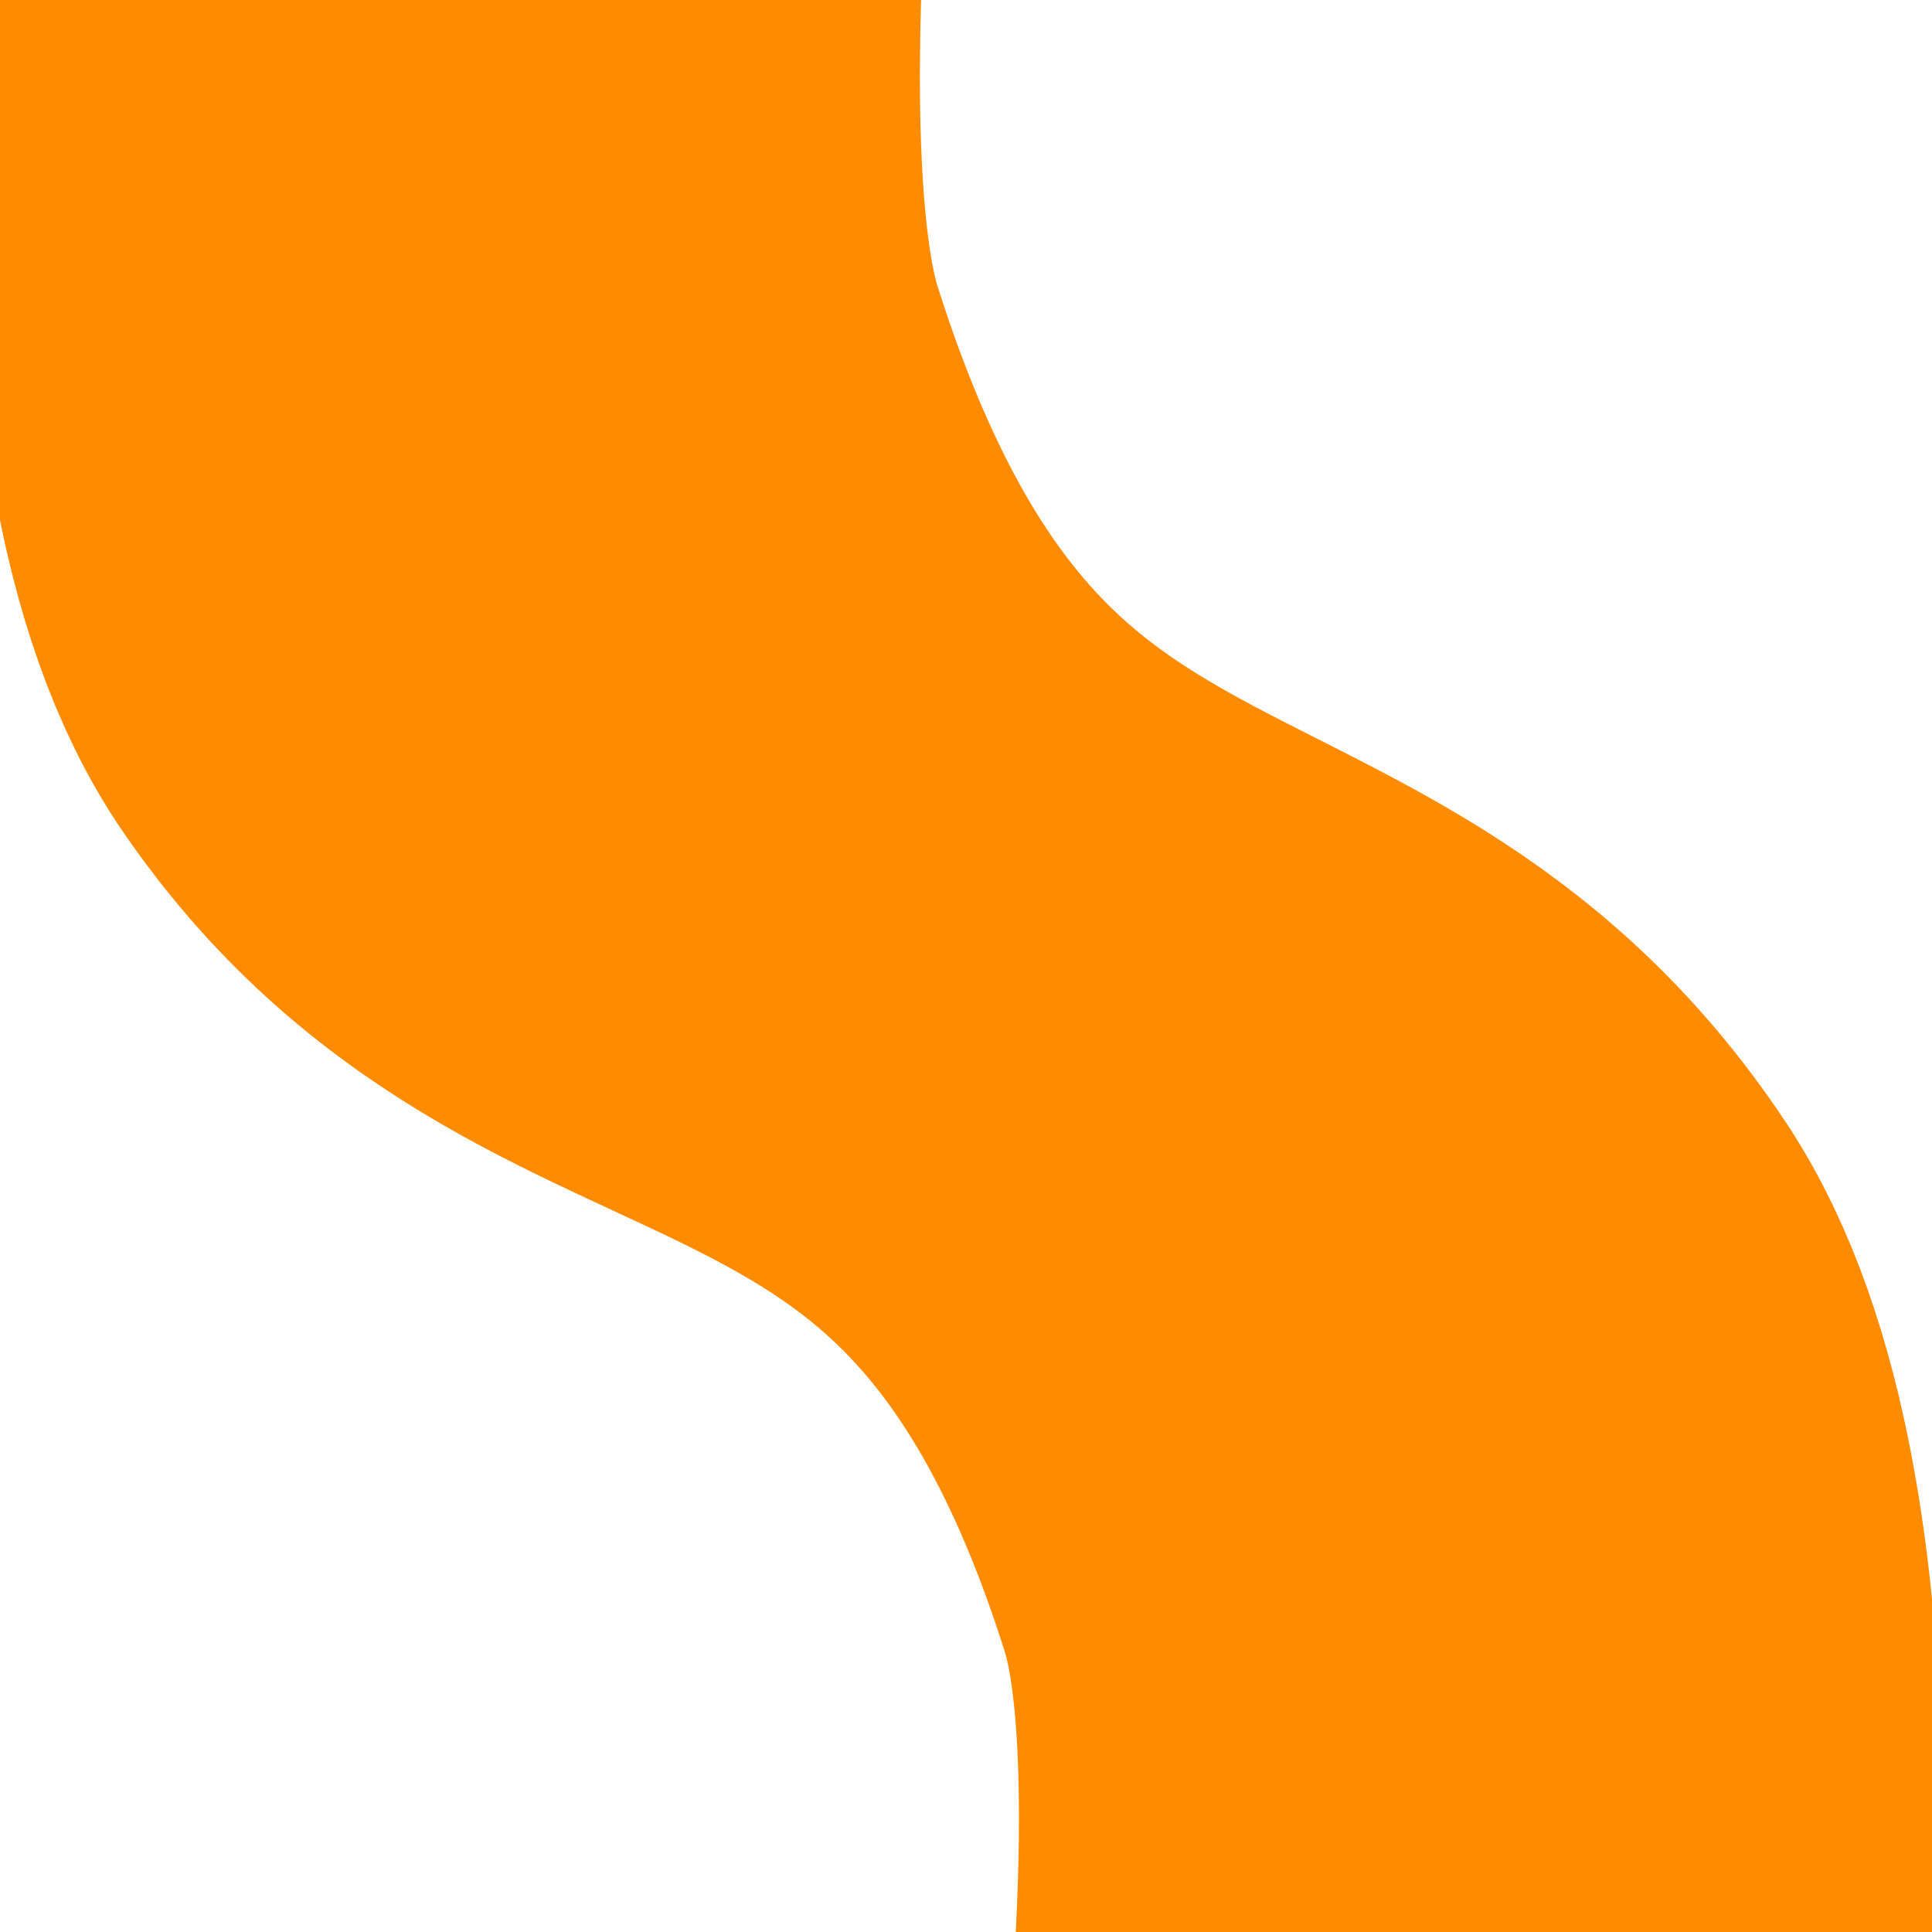 <?xml version="1.0" encoding="UTF-8" standalone="no"?>
<!DOCTYPE svg PUBLIC "-//W3C//DTD SVG 1.1//EN" "http://www.w3.org/Graphics/SVG/1.1/DTD/svg11.dtd">
<!-- Created with Vectornator (http://vectornator.io/) -->
<svg height="100%" stroke-miterlimit="10" style="fill-rule:nonzero;clip-rule:evenodd;stroke-linecap:round;stroke-linejoin:round;" version="1.1" viewBox="0 0 1024 1024" width="100%" xml:space="preserve" xmlns="http://www.w3.org/2000/svg" xmlns:xlink="http://www.w3.org/1999/xlink">
<defs/>
<clipPath id="ArtboardFrame">
<rect height="1024" width="1024" x="0" y="0"/>
</clipPath>
<g clip-path="url(#ArtboardFrame)" id="レイヤー-1">
<path d="M-1342.15 421.871" fill="none" opacity="1" stroke="#ff8c00" stroke-linecap="butt" stroke-linejoin="round" stroke-width="9"/>
<path d="M1306.78-132.415C1306.78-132.415 1265.14 122.358 1327.29 307.974C1389.44 493.59 1555.12 519.128 1555.12 519.128M1636.52 846.295C1636.52 846.295 1678.16 591.521 1616.01 405.906C1553.86 220.29 1388.18 194.752 1388.18 194.752" fill="none" opacity="1" stroke="#ff8c00" stroke-linecap="butt" stroke-linejoin="round" stroke-width="9"/>
<path d="M1762.5-141.531C1762.5-141.531 1745.22-88.901 1747.21 5.219C1749.2 99.34 1752.36 168.714 1770.46 234.95C1797.07 332.327 1908.83 378.773 1908.83 378.773M1619.58 908.888C1619.58 908.888 1661.22 654.115 1599.07 468.499C1536.92 282.884 1371.23 257.345 1371.23 257.345" fill="none" opacity="1" stroke="#ff8c00" stroke-linecap="butt" stroke-linejoin="round" stroke-width="9"/>
<path d="M1412.34-261.932C1412.34-261.932 1408.47-122.462 1408.47-110.64C1408.47-98.818 1383.74 49.351 1519.22 149.042C1658.85 251.781 1907.79 456.726 2002.6 549.775C2108.64 653.853 2164.32 814.984 2164.7 928.988C2164.93 995.403 2168.03 1092.95 2168.03 1092.95" fill="none" opacity="1" stroke="#ff8c00" stroke-linecap="butt" stroke-linejoin="round" stroke-width="9"/>
<path d="M143.392-73.05C143.392-73.05 101.635 229.072 188.996 356.185C332.795 565.416 557.807 456.262 675.806 830.967C715.124 955.824 660.662 1285.58 660.662 1285.58" fill="none" opacity="1" stroke="#ff8c00" stroke-linecap="butt" stroke-linejoin="round" stroke-width="300"/>
<path d="M873.43 1105.43C873.43 1105.43 906.679 806.235 821.859 678.246C682.245 467.574 472.555 571.449 353.91 196.966C314.376 72.184 359.033-254.196 359.033-254.196" fill="none" opacity="1" stroke="#ff8c00" stroke-linecap="butt" stroke-linejoin="round" stroke-width="300"/>
</g>
</svg>
